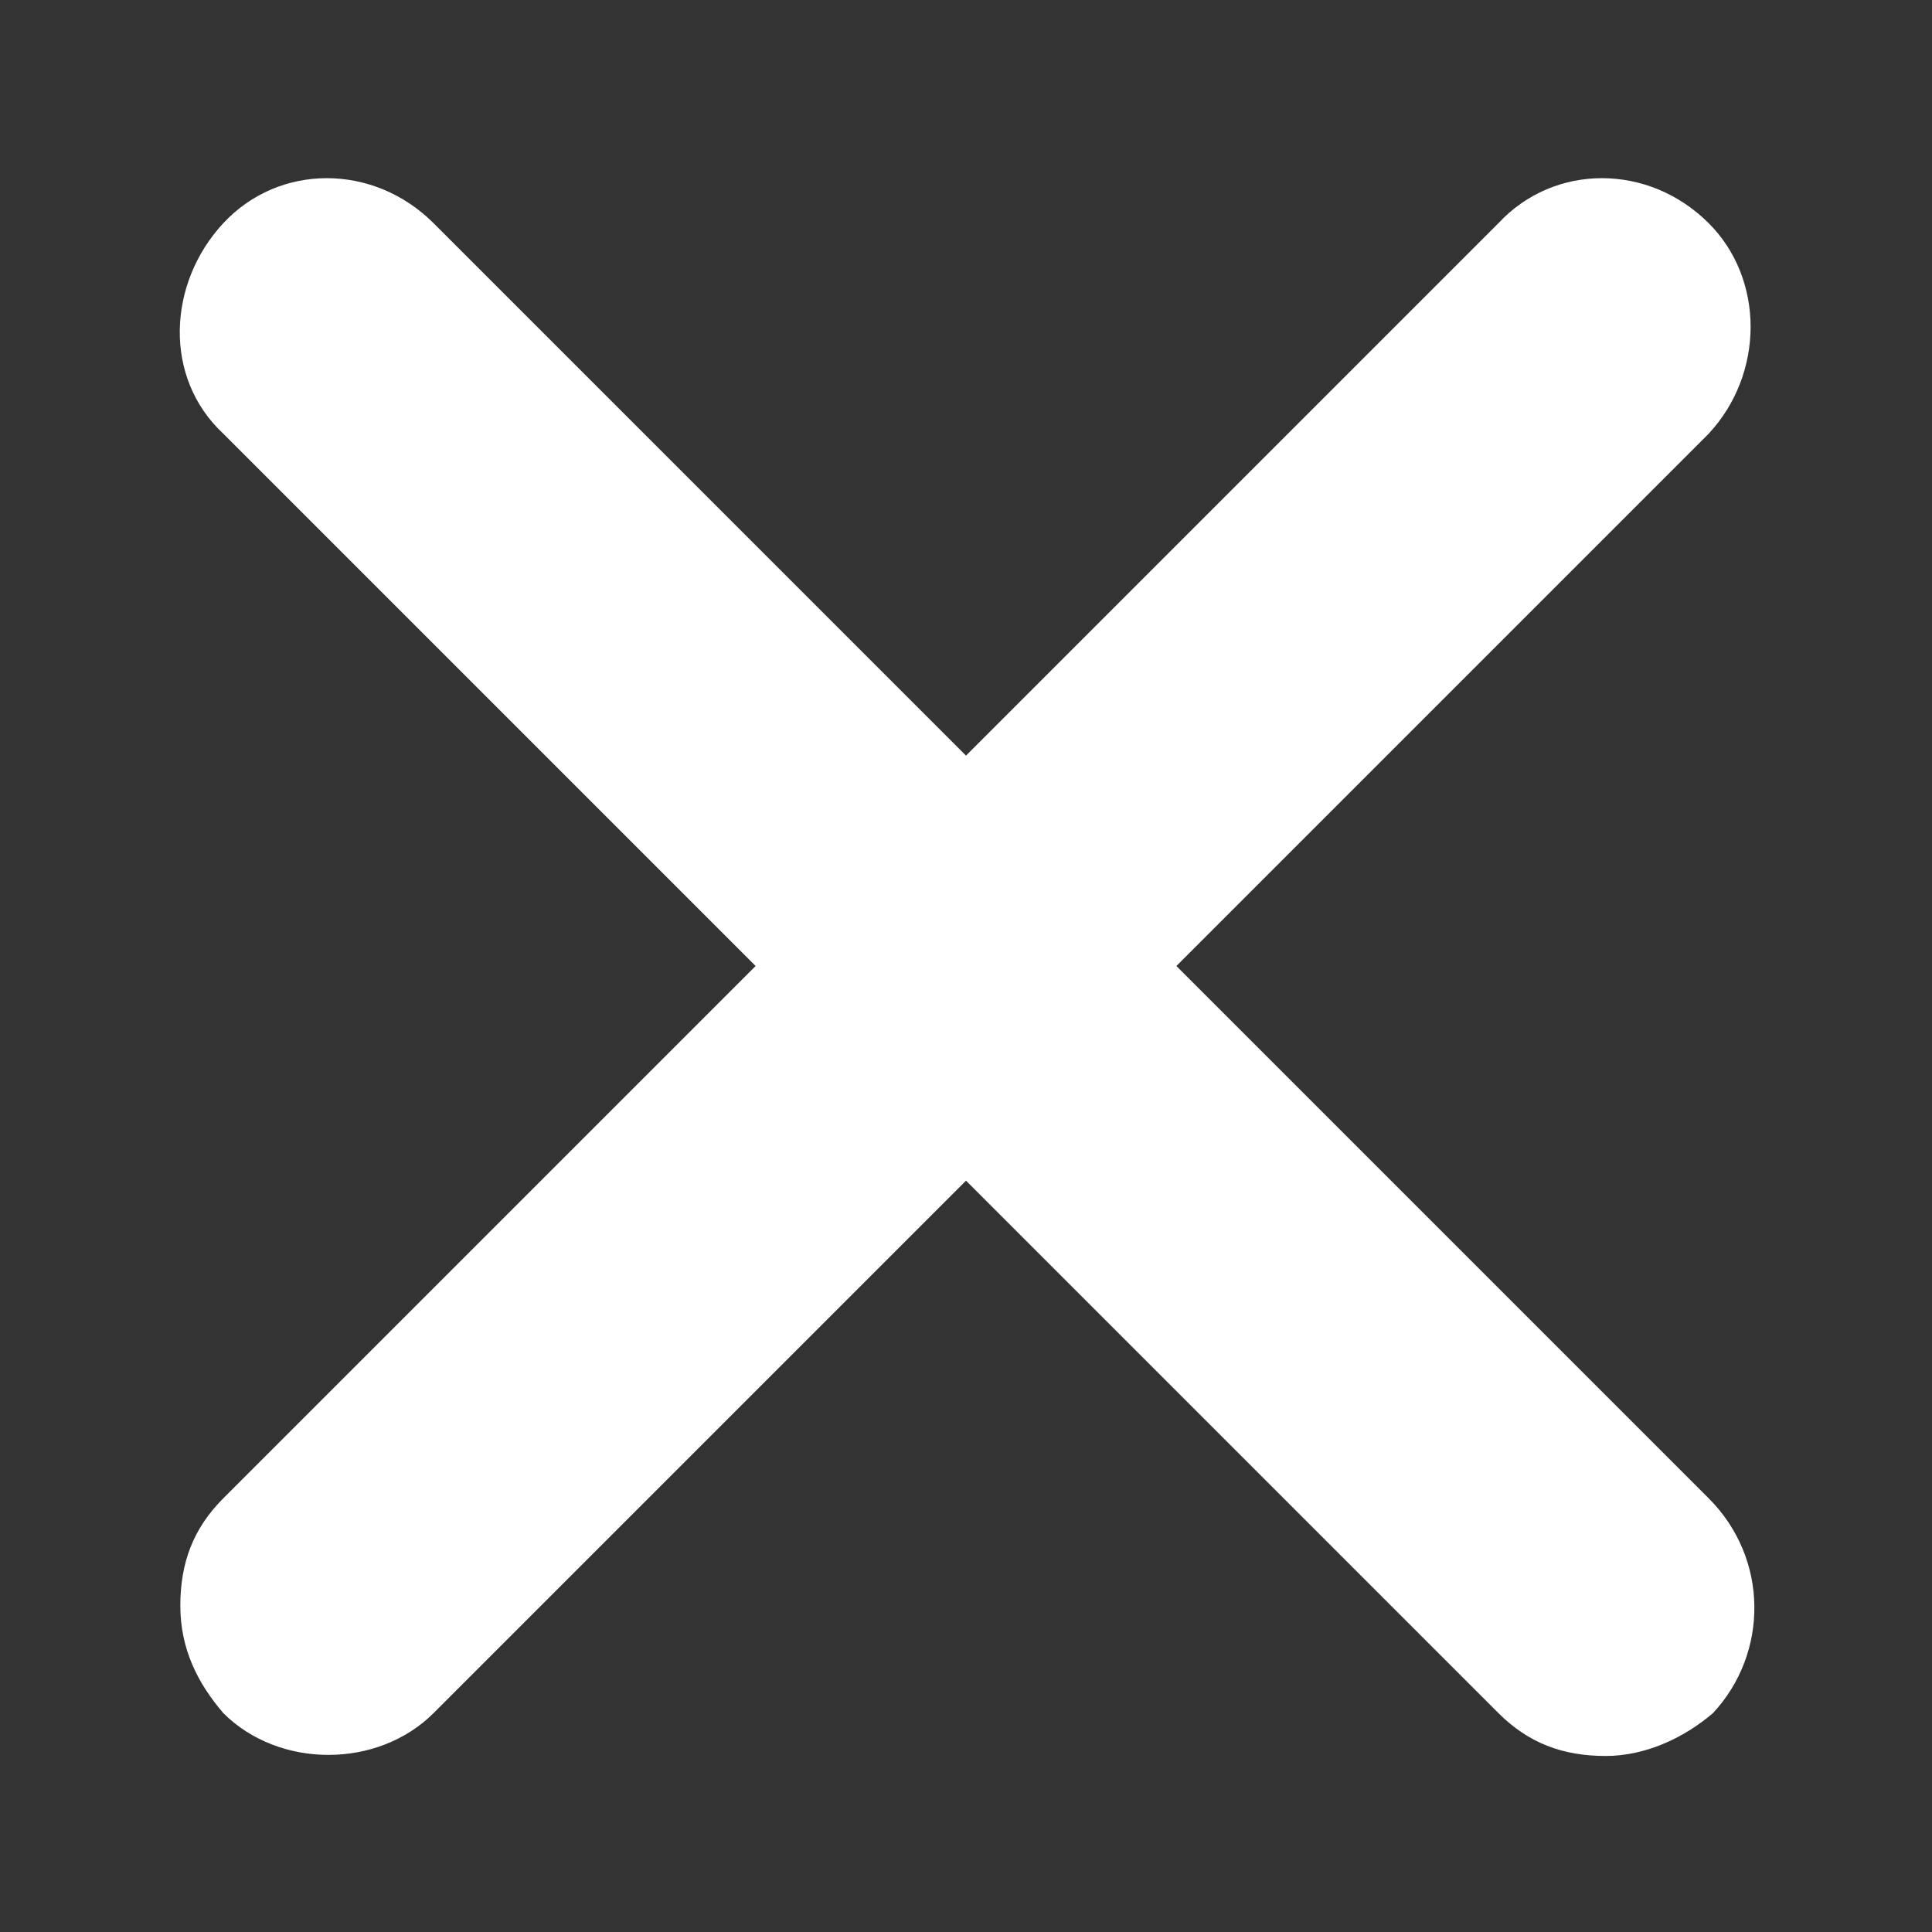 <?xml version="1.0" encoding="utf-8"?>
<!-- Generator: Adobe Illustrator 19.0.1, SVG Export Plug-In . SVG Version: 6.00 Build 0)  -->
<svg version="1.1" id="Layer_1" xmlns="http://www.w3.org/2000/svg" xmlns:xlink="http://www.w3.org/1999/xlink" x="0px" y="0px"
	 viewBox="0 0 45 45" style="enable-background:new 0 0 45 45;" xml:space="preserve">
<rect x="0" y="0" width="45" height="45" fill="#333333" stroke="none"/>
<style type="text/css">
	.st0{fill:#FFFFFF;}
</style>
<path class="st0" d="M39.8,34.9L27.4,22.5l12.4-12.4c1.3-1.4,1.3-3.6,0-4.9l0,0c-1.4-1.4-3.6-1.4-4.9,0L22.5,17.6L10.1,5.2
	c-1.4-1.4-3.6-1.4-4.9,0s-1.4,3.6,0,4.9l12.4,12.4L5.2,34.9c-0.7,0.7-1,1.5-1,2.5s0.4,1.8,1,2.5c1.3,1.3,3.6,1.3,4.9,0l12.4-12.4
	l12.4,12.4c0.7,0.7,1.5,1,2.5,1c0.9,0,1.8-0.4,2.5-1C41.2,38.5,41.2,36.3,39.8,34.9z"/>
</svg>
